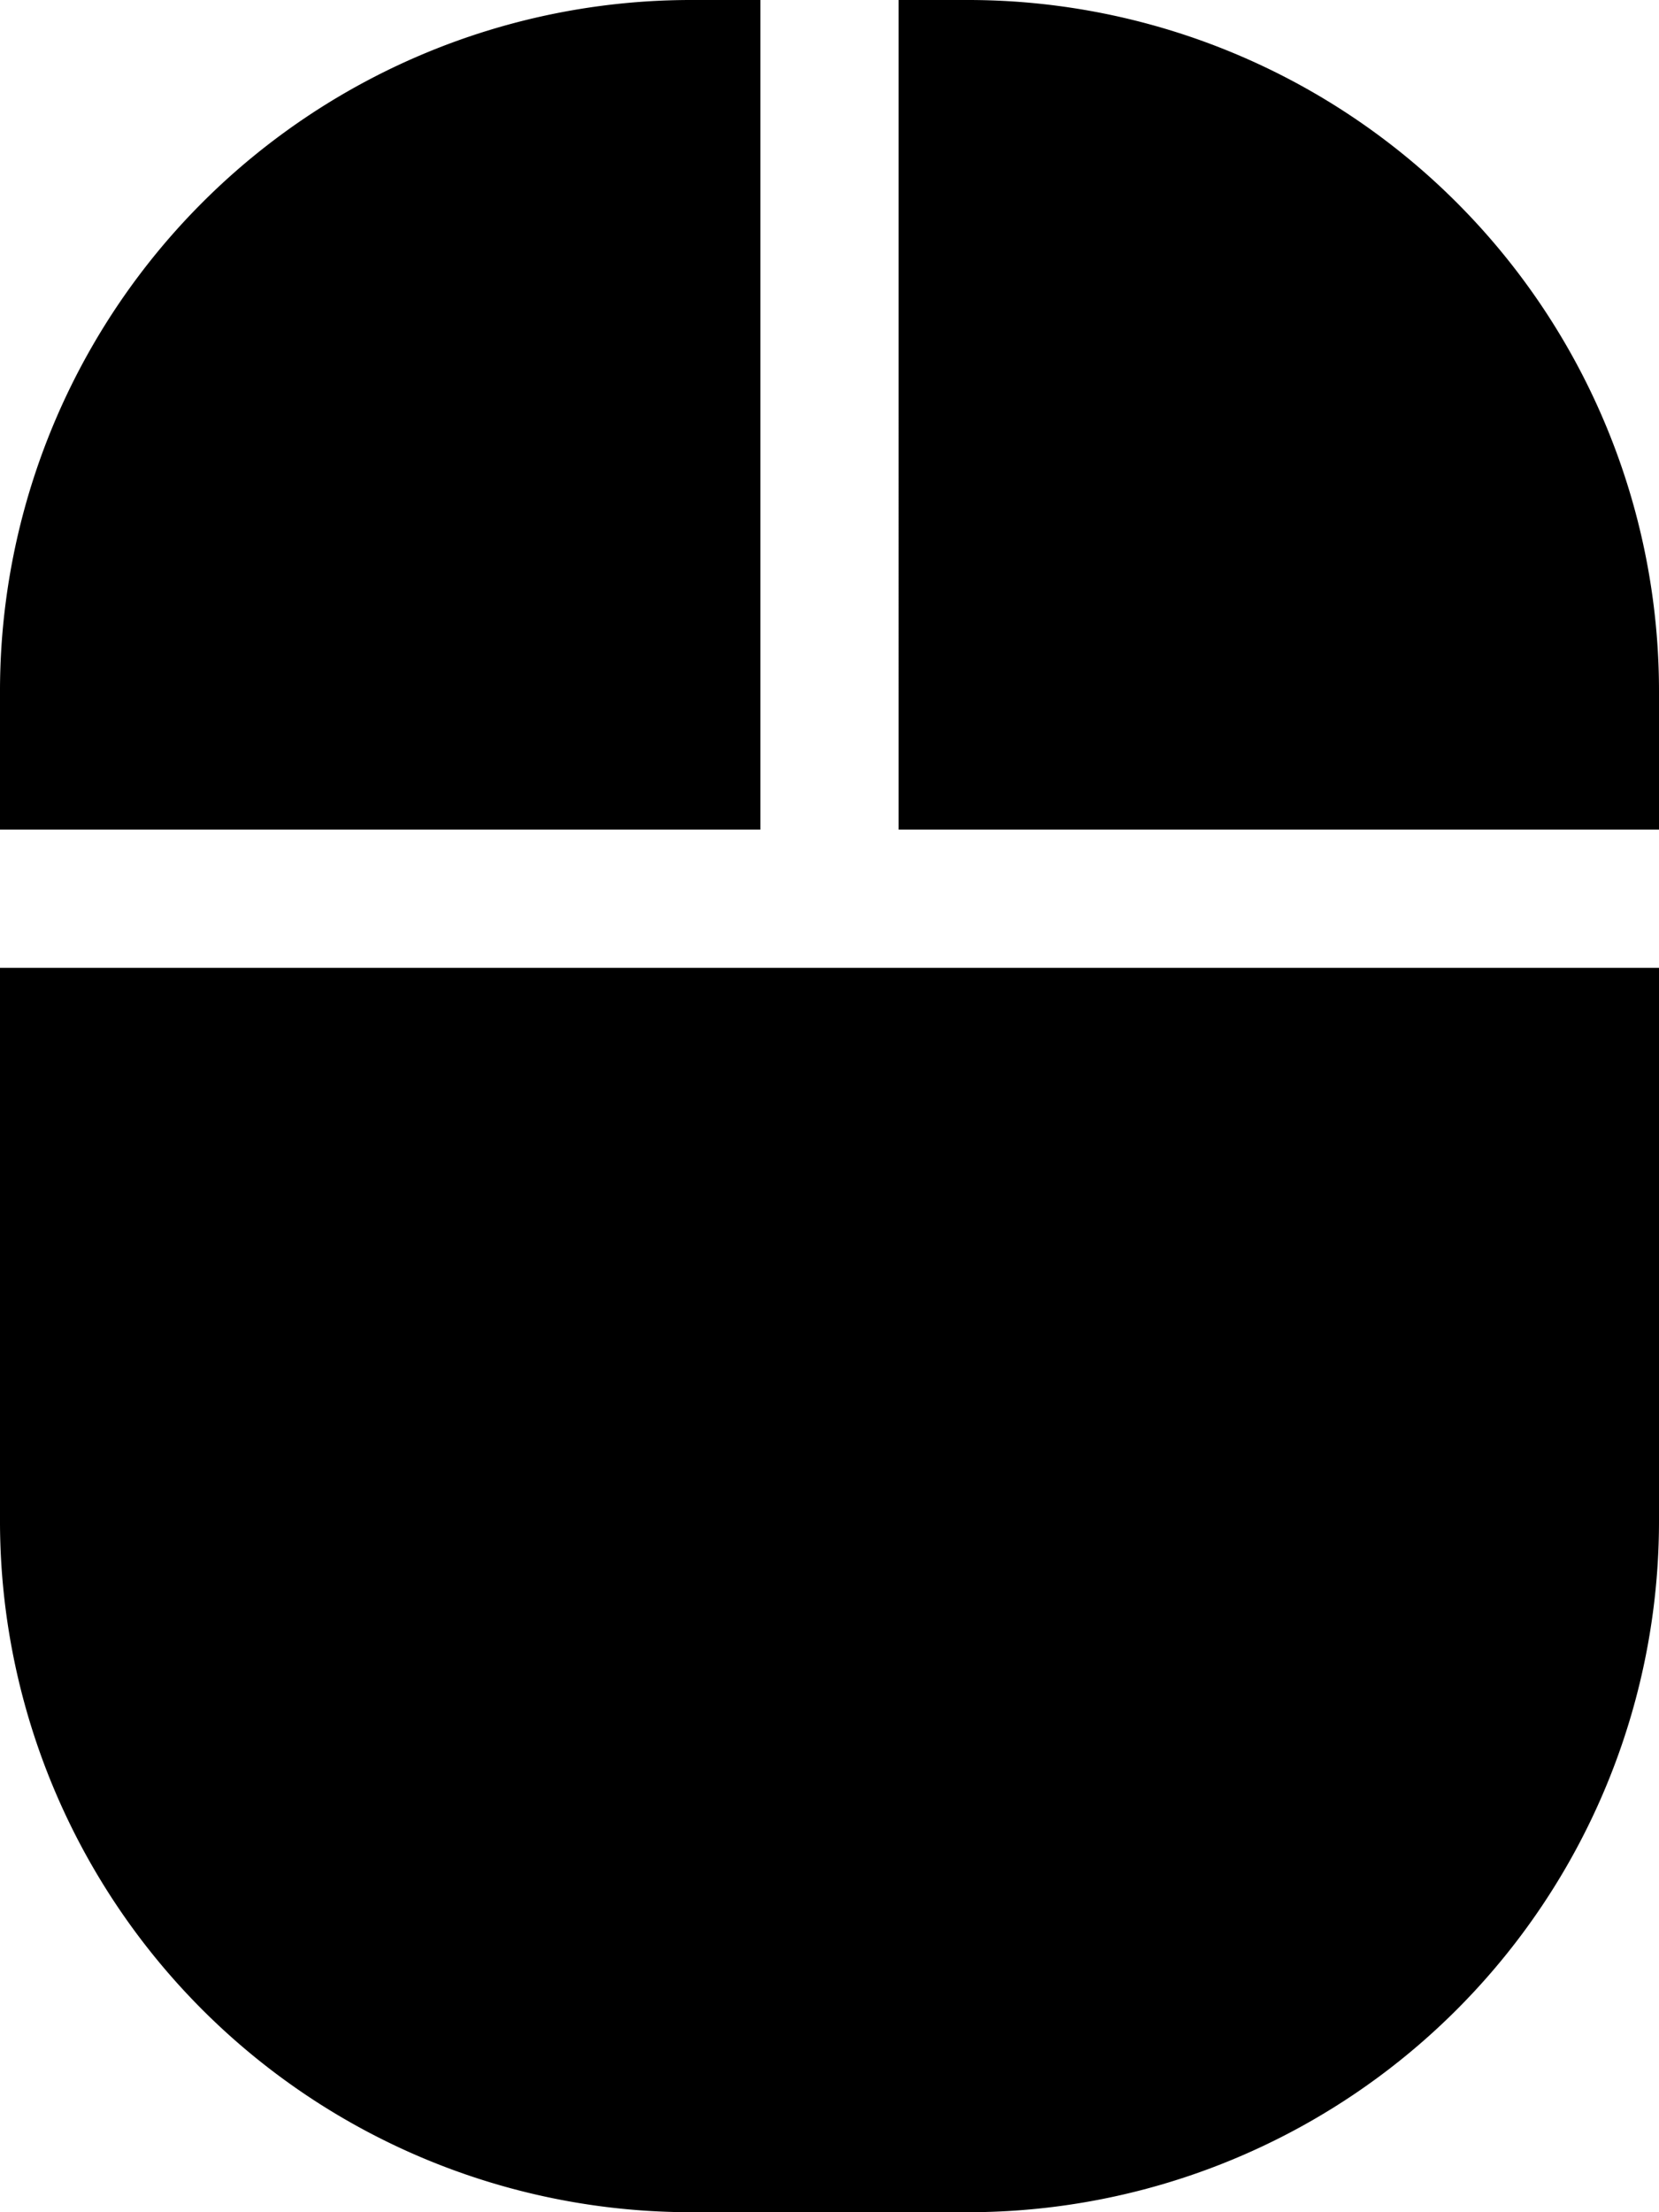 <svg xmlns="http://www.w3.org/2000/svg" width="21" height="28" viewBox="0 0 21 28">
  <g id="computer-mouse-solid" style="isolation: isolate">
    <path id="computer-mouse-solid-2" data-name="computer-mouse-solid" d="M0,10.5H9.625V0H8.75A8.748,8.748,0,0,0,0,8.75Zm0,1.75v7A8.748,8.748,0,0,0,8.75,28h3.5A8.748,8.748,0,0,0,21,19.25v-7H0ZM21,10.5V8.75A8.748,8.748,0,0,0,12.25,0h-.875V10.5Z"/>
  </g>
</svg>
